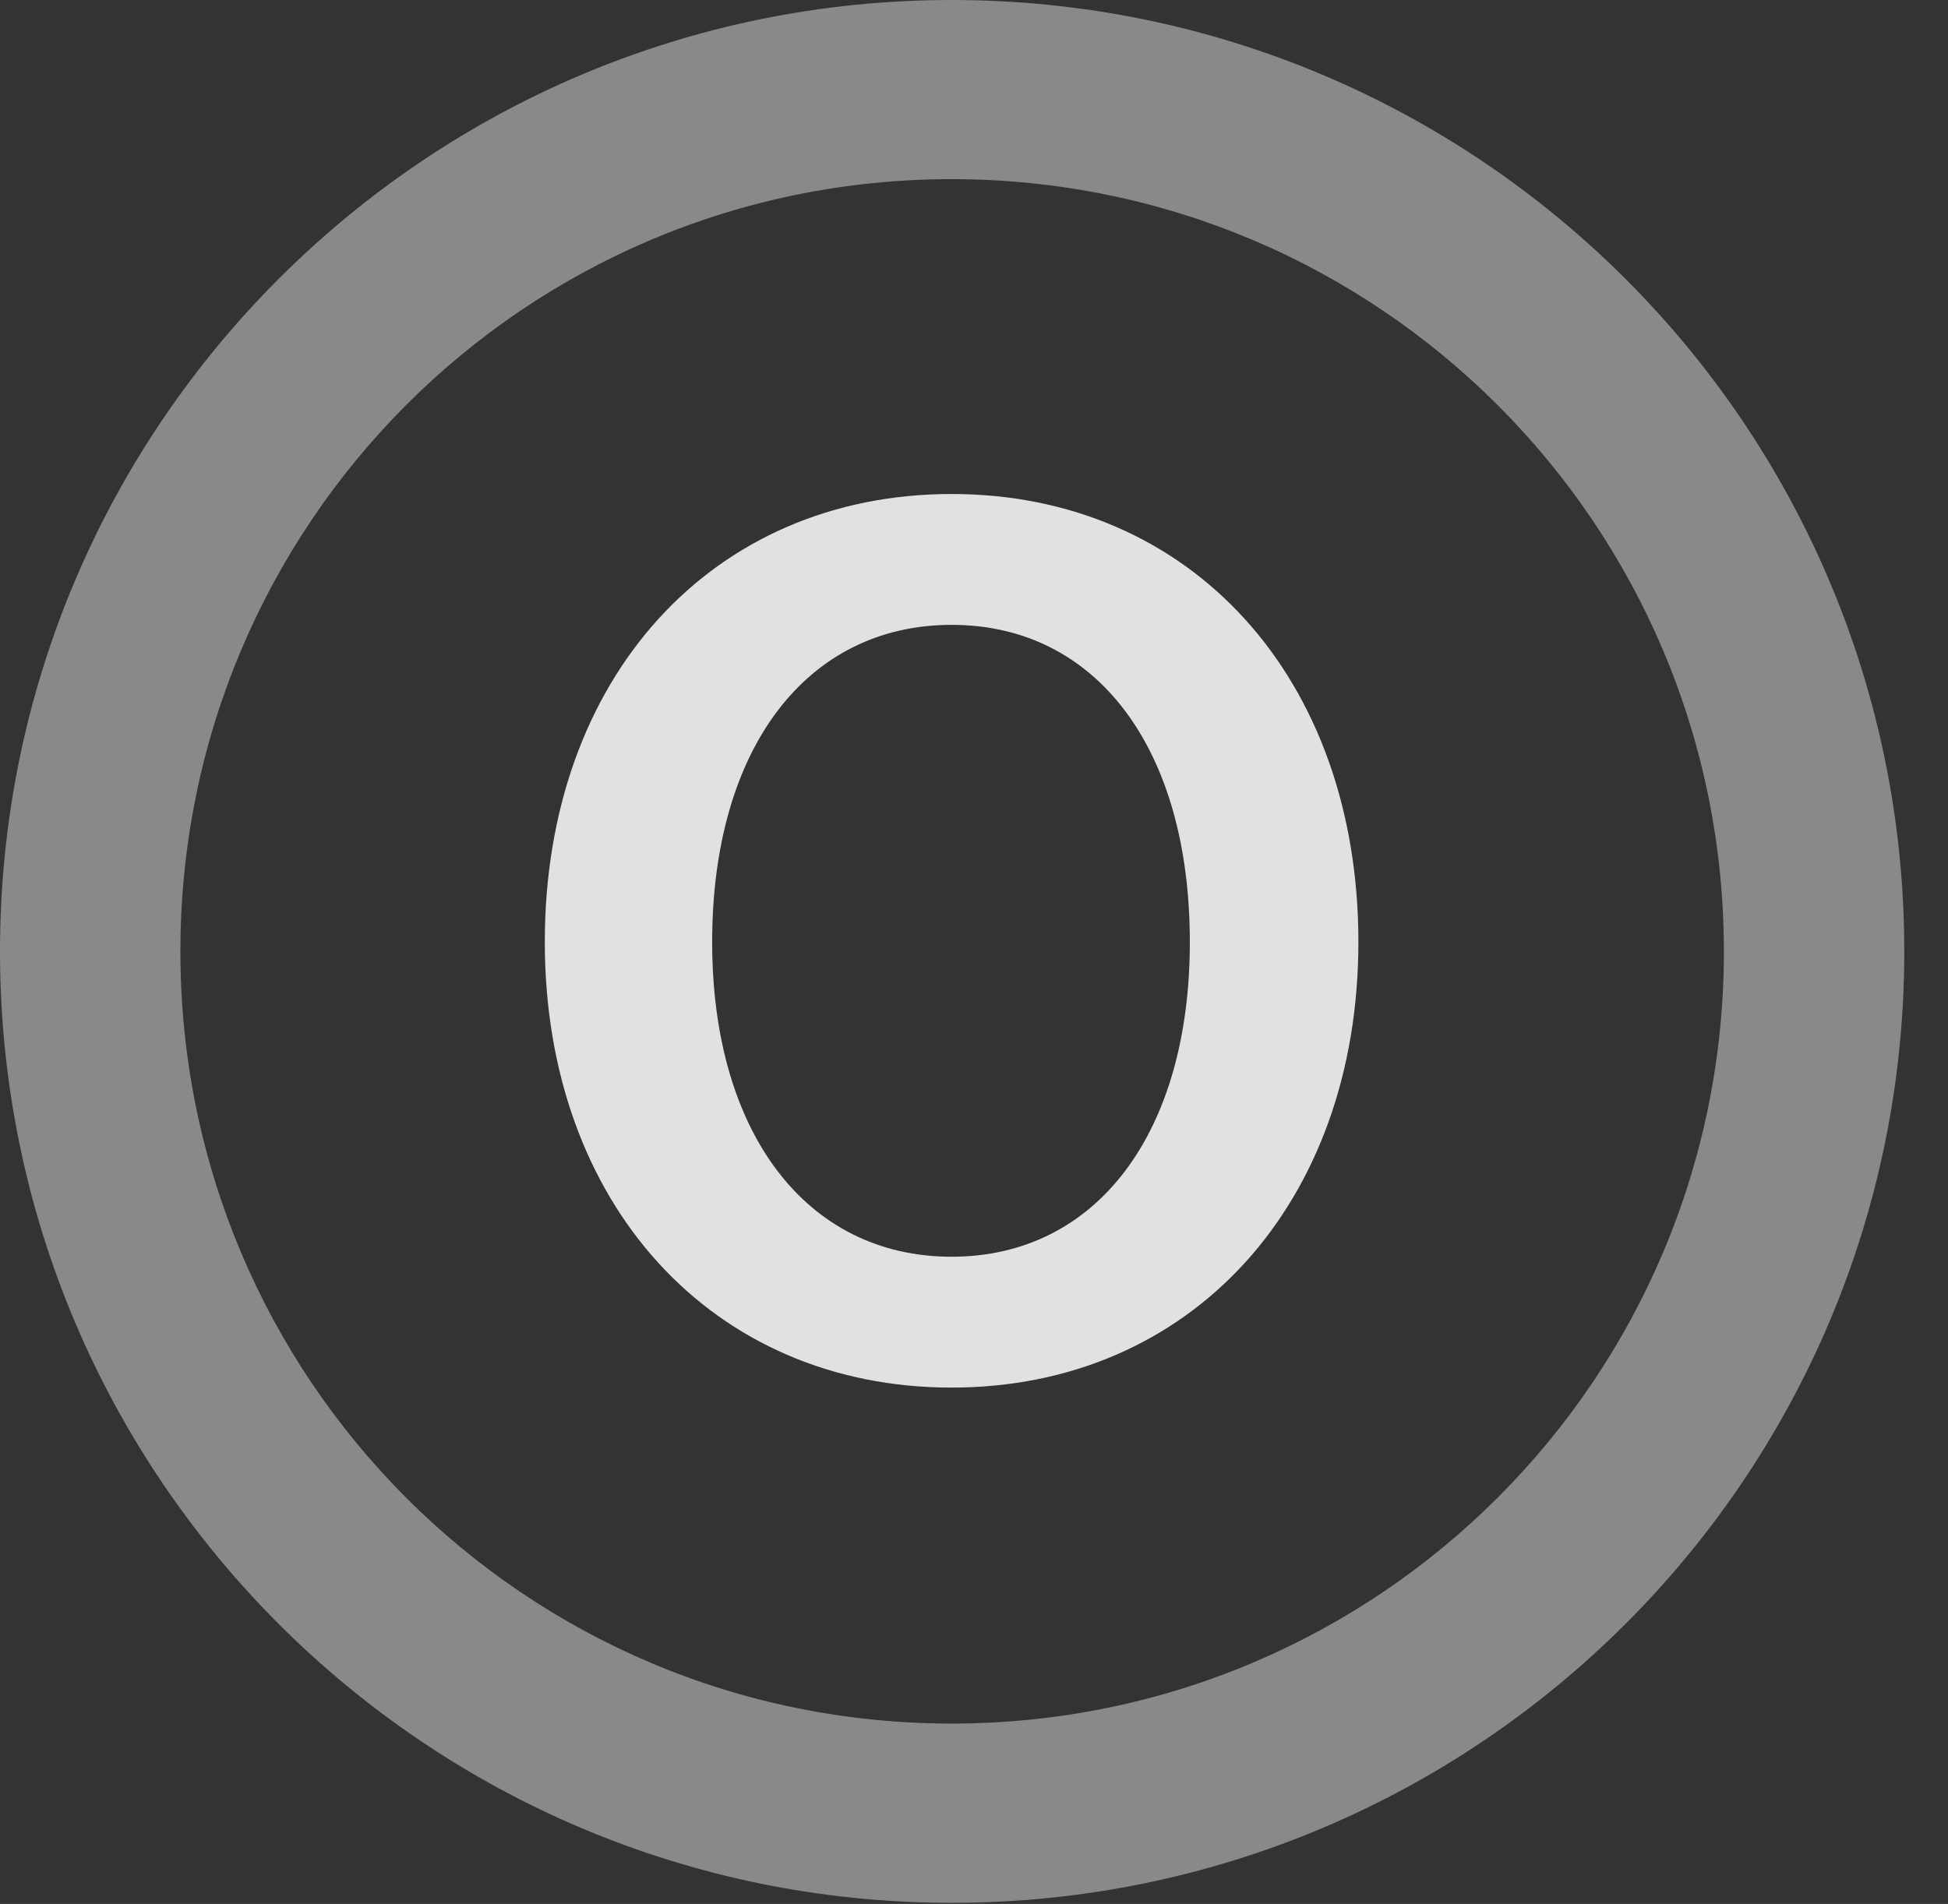 <?xml version="1.0" encoding="UTF-8"?>
<!--Generator: Apple Native CoreSVG 341-->
<!DOCTYPE svg
PUBLIC "-//W3C//DTD SVG 1.1//EN"
       "http://www.w3.org/Graphics/SVG/1.1/DTD/svg11.dtd">
<svg version="1.1" xmlns="http://www.w3.org/2000/svg" xmlns:xlink="http://www.w3.org/1999/xlink" viewBox="0 0 16.133 15.771">
 <rect x="0" y="0" width="16.133" height="15.771" fill="#333333" stroke="none"/>
 <g>
  <rect height="15.771" opacity="0" width="16.133" x="0" y="0"/>
  <path d="M7.881 15.762C12.236 15.762 15.771 12.236 15.771 7.881C15.771 3.525 12.236 0 7.881 0C3.535 0 0 3.525 0 7.881C0 12.236 3.535 15.762 7.881 15.762ZM7.881 14.277C4.346 14.277 1.494 11.416 1.494 7.881C1.494 4.346 4.346 1.484 7.881 1.484C11.416 1.484 14.277 4.346 14.277 7.881C14.277 11.416 11.416 14.277 7.881 14.277Z" fill="white" fill-opacity="0.425"/>
  <path d="M7.881 11.494C9.863 11.494 11.25 9.971 11.25 7.803C11.25 5.615 9.863 4.092 7.881 4.092C5.898 4.092 4.512 5.615 4.512 7.803C4.512 9.971 5.898 11.494 7.881 11.494ZM7.881 10.41C6.68 10.41 5.898 9.385 5.898 7.803C5.898 6.201 6.68 5.176 7.881 5.176C9.082 5.176 9.854 6.201 9.854 7.803C9.854 9.385 9.082 10.41 7.881 10.41Z" fill="white" fill-opacity="0.85"/>
 </g>
</svg>
